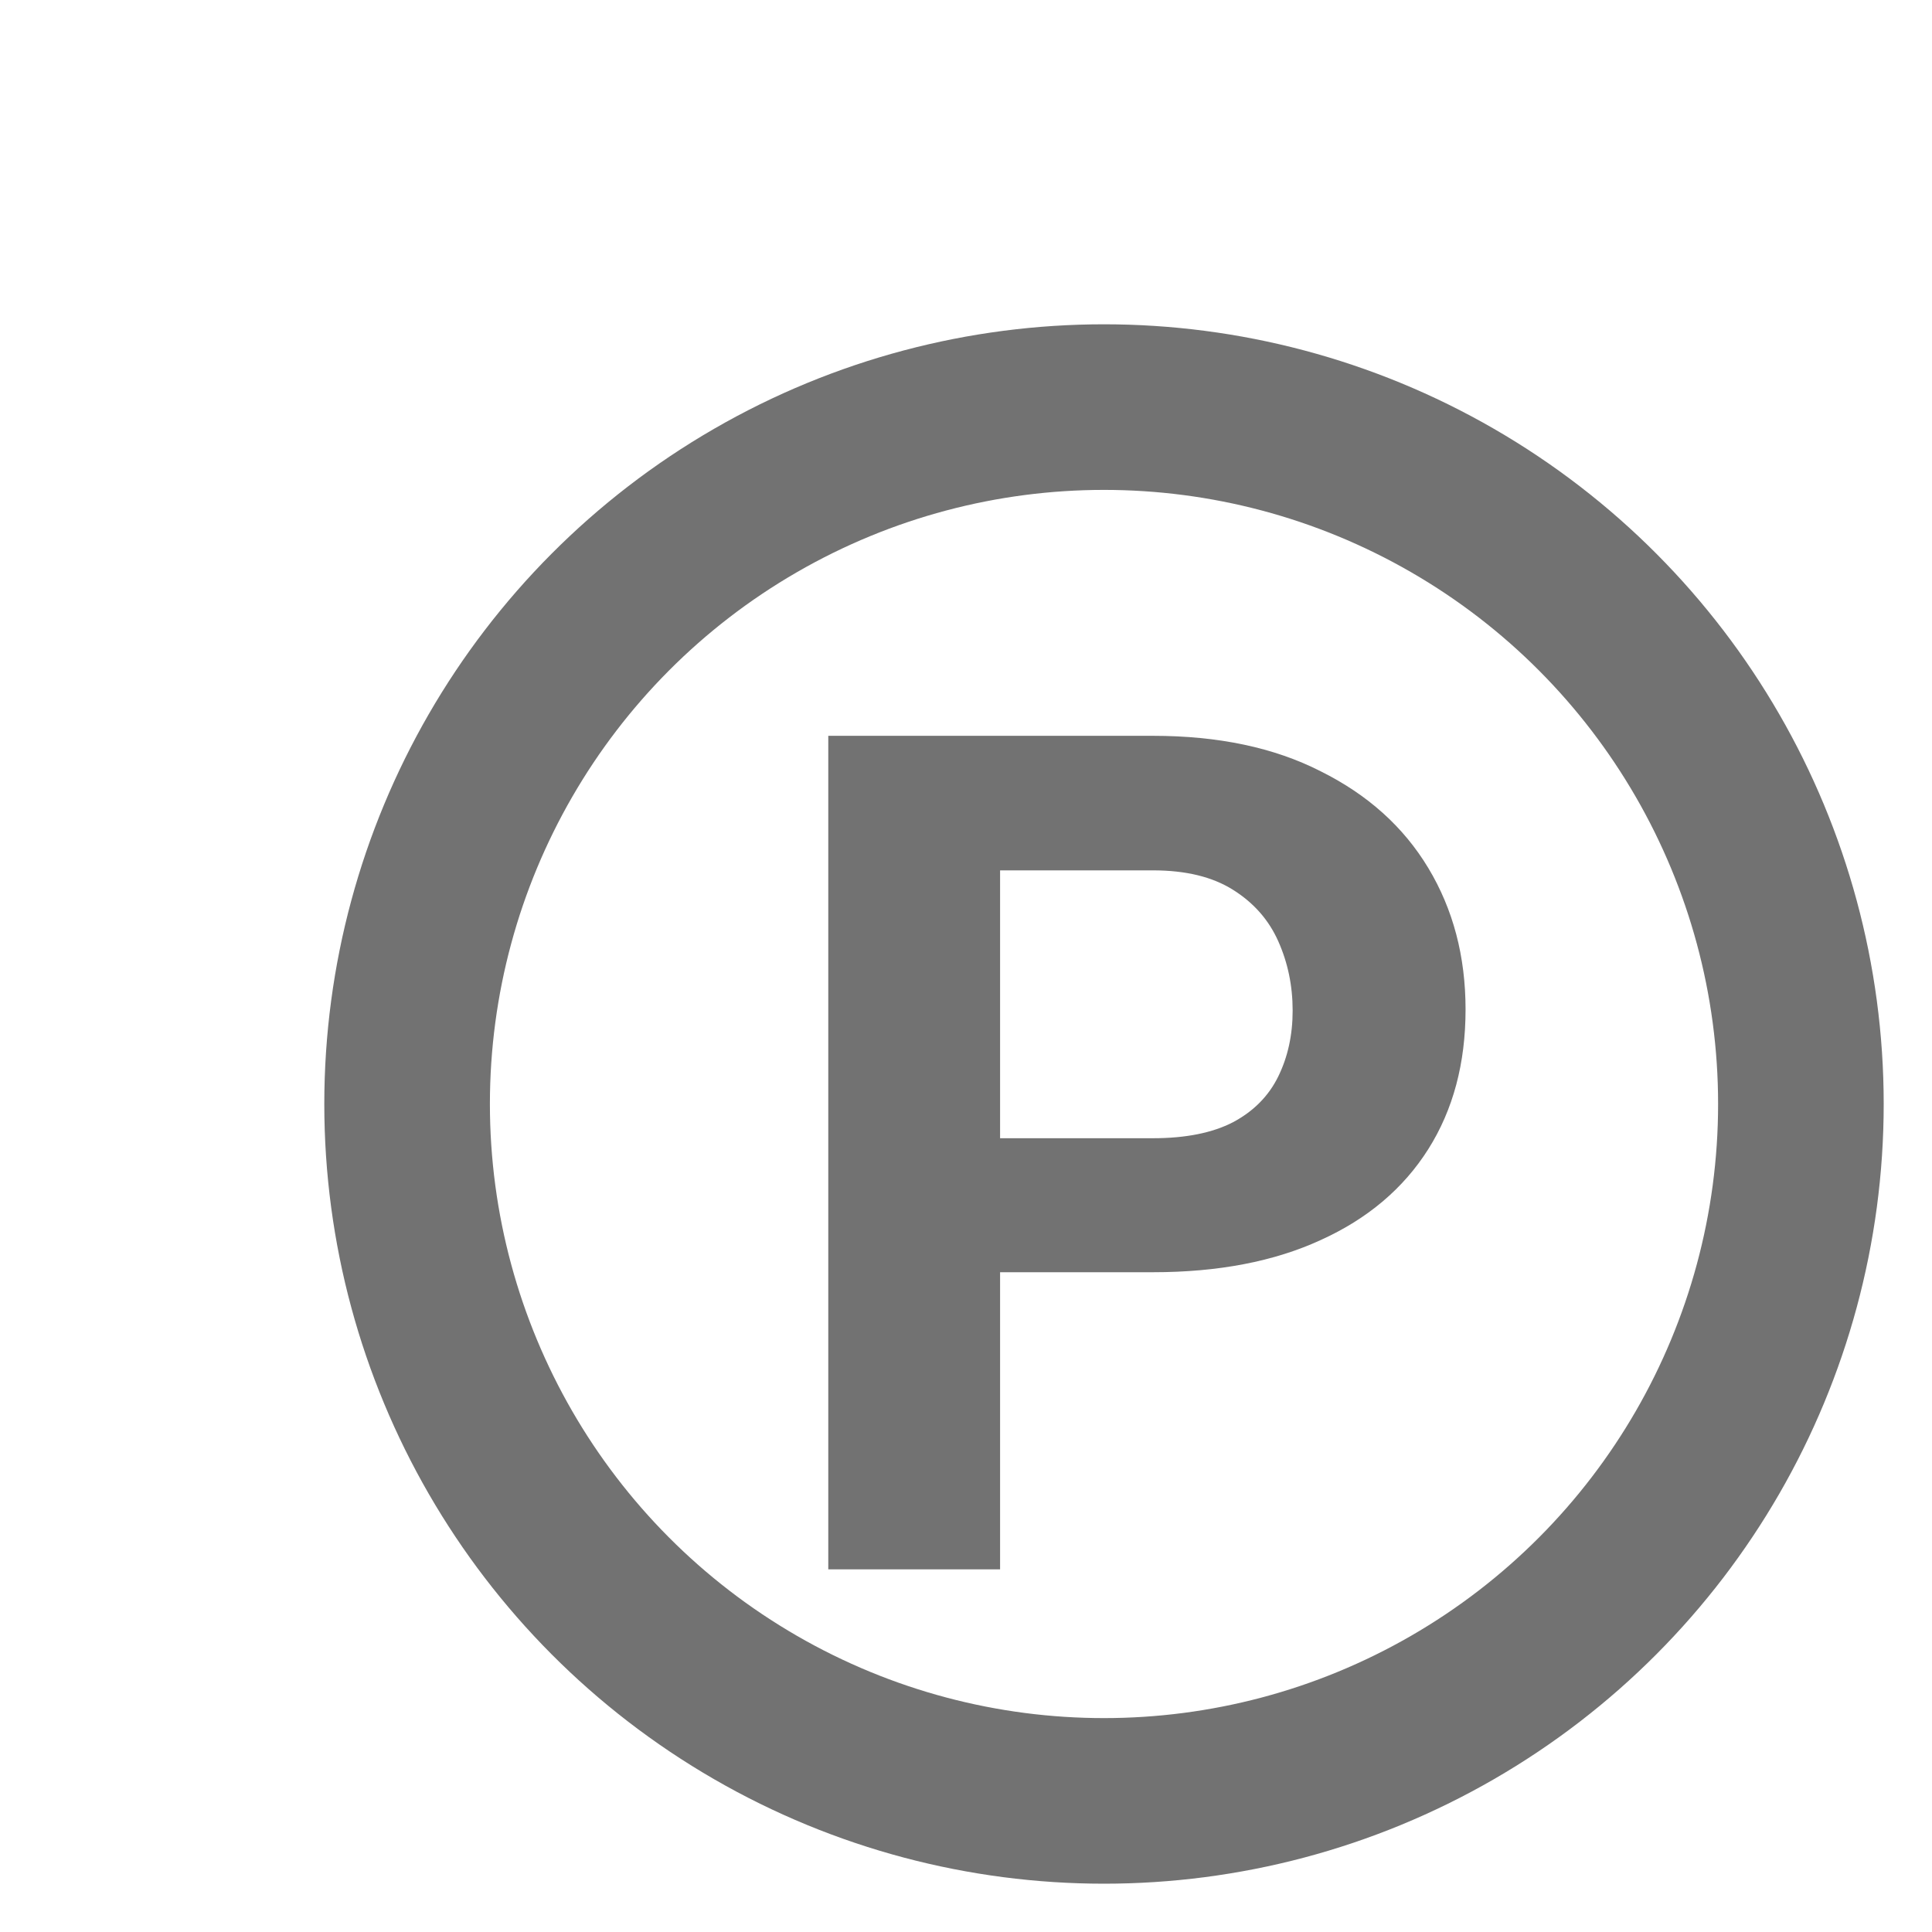 <svg width="14" height="14" viewBox="0 0 14 14" fill="none" xmlns="http://www.w3.org/2000/svg">
<circle cx="8" cy="8" r="5.05" stroke="#727272" stroke-width="1.2"/>
<path d="M8.355 9.219H6.816V8.248H8.355C8.593 8.248 8.786 8.209 8.935 8.132C9.085 8.052 9.194 7.941 9.263 7.8C9.332 7.659 9.367 7.5 9.367 7.323C9.367 7.143 9.332 6.976 9.263 6.821C9.194 6.666 9.085 6.542 8.935 6.448C8.786 6.354 8.593 6.307 8.355 6.307H7.247V11.372H6.002V5.332H8.355C8.828 5.332 9.233 5.417 9.57 5.589C9.91 5.758 10.17 5.991 10.35 6.29C10.53 6.589 10.62 6.93 10.62 7.315C10.62 7.705 10.53 8.042 10.35 8.327C10.17 8.612 9.91 8.832 9.57 8.986C9.233 9.141 8.828 9.219 8.355 9.219Z" fill="#727272"/>
</svg>
